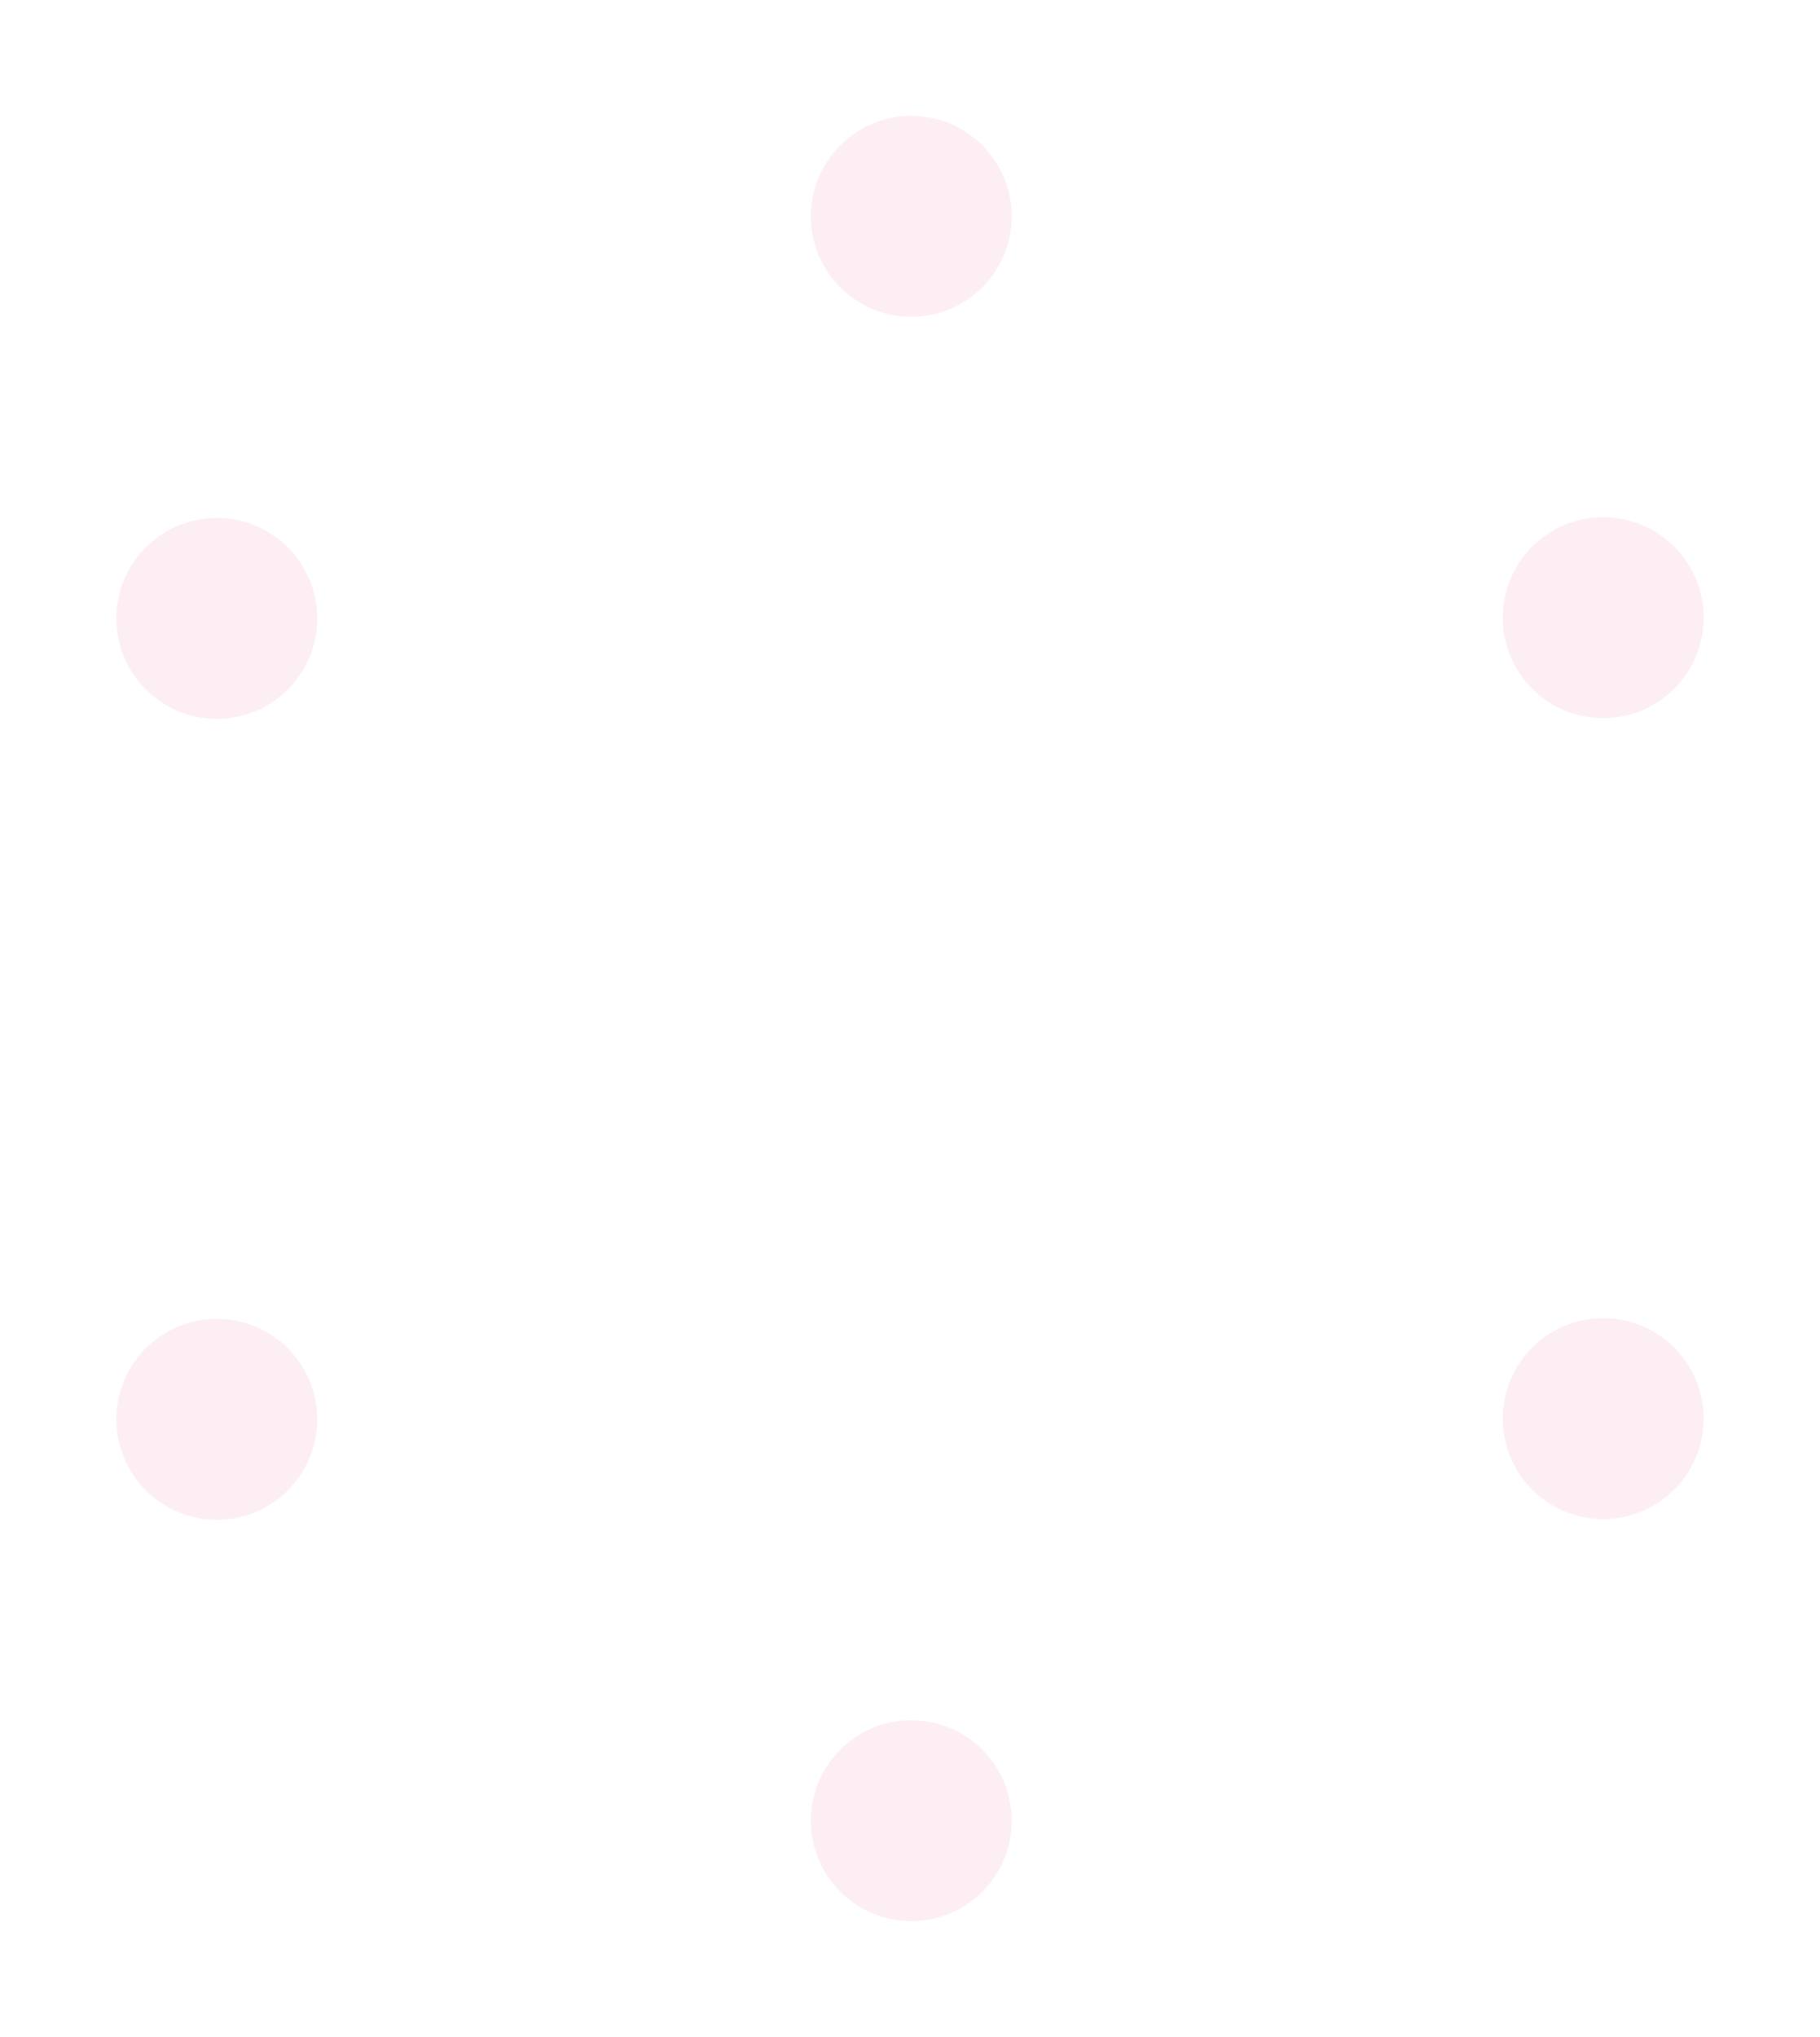 <svg width="707" height="791" viewBox="0 0 707 791" fill="none" xmlns="http://www.w3.org/2000/svg">
<g filter="url(#filter0_f_859_1967)">
<circle cx="354" cy="707" r="39" fill="#FCEEF3"/>
</g>
<g filter="url(#filter1_f_859_1967)">
<circle cx="354" cy="707" r="16" fill="#FCEEF3"/>
</g>
<g filter="url(#filter2_f_859_1967)">
<circle cx="354" cy="84" r="39" transform="rotate(180 354 84)" fill="#FCEEF3"/>
</g>
<g filter="url(#filter3_f_859_1967)">
<circle cx="354" cy="84" r="16" transform="rotate(180 354 84)" fill="#FCEEF3"/>
</g>
<g filter="url(#filter4_f_859_1967)">
<circle cx="622.783" cy="550.859" r="39" transform="rotate(-60 622.783 550.859)" fill="#FCEEF3"/>
</g>
<g filter="url(#filter5_f_859_1967)">
<circle cx="622.782" cy="550.859" r="16" transform="rotate(-60 622.782 550.859)" fill="#FCEEF3"/>
</g>
<g filter="url(#filter6_f_859_1967)">
<circle cx="622.783" cy="239.859" r="39" transform="rotate(-120 622.783 239.859)" fill="#FCEEF3"/>
</g>
<g filter="url(#filter7_f_859_1967)">
<circle cx="622.782" cy="239.859" r="16" transform="rotate(-120 622.782 239.859)" fill="#FCEEF3"/>
</g>
<g filter="url(#filter8_f_859_1967)">
<circle cx="84.217" cy="240.141" r="39" transform="rotate(120 84.217 240.141)" fill="#FCEEF3"/>
</g>
<g filter="url(#filter9_f_859_1967)">
<circle cx="84.217" cy="551.141" r="39" transform="rotate(60 84.217 551.141)" fill="#FCEEF3"/>
</g>
<g filter="url(#filter10_f_859_1967)">
<circle cx="84.217" cy="551.141" r="16" transform="rotate(60 84.217 551.141)" fill="#FCEEF3"/>
</g>
<defs>
<filter id="filter0_f_859_1967" x="270" y="623" width="168" height="168" filterUnits="userSpaceOnUse" color-interpolation-filters="sRGB">
<feFlood flood-opacity="0" result="BackgroundImageFix"/>
<feBlend mode="normal" in="SourceGraphic" in2="BackgroundImageFix" result="shape"/>
<feGaussianBlur stdDeviation="22.5" result="effect1_foregroundBlur_859_1967"/>
</filter>
<filter id="filter1_f_859_1967" x="293" y="646" width="122" height="122" filterUnits="userSpaceOnUse" color-interpolation-filters="sRGB">
<feFlood flood-opacity="0" result="BackgroundImageFix"/>
<feBlend mode="normal" in="SourceGraphic" in2="BackgroundImageFix" result="shape"/>
<feGaussianBlur stdDeviation="22.5" result="effect1_foregroundBlur_859_1967"/>
</filter>
<filter id="filter2_f_859_1967" x="270" y="0" width="168" height="168" filterUnits="userSpaceOnUse" color-interpolation-filters="sRGB">
<feFlood flood-opacity="0" result="BackgroundImageFix"/>
<feBlend mode="normal" in="SourceGraphic" in2="BackgroundImageFix" result="shape"/>
<feGaussianBlur stdDeviation="22.5" result="effect1_foregroundBlur_859_1967"/>
</filter>
<filter id="filter3_f_859_1967" x="293" y="23" width="122" height="122" filterUnits="userSpaceOnUse" color-interpolation-filters="sRGB">
<feFlood flood-opacity="0" result="BackgroundImageFix"/>
<feBlend mode="normal" in="SourceGraphic" in2="BackgroundImageFix" result="shape"/>
<feGaussianBlur stdDeviation="22.5" result="effect1_foregroundBlur_859_1967"/>
</filter>
<filter id="filter4_f_859_1967" x="538.776" y="466.853" width="168.013" height="168.013" filterUnits="userSpaceOnUse" color-interpolation-filters="sRGB">
<feFlood flood-opacity="0" result="BackgroundImageFix"/>
<feBlend mode="normal" in="SourceGraphic" in2="BackgroundImageFix" result="shape"/>
<feGaussianBlur stdDeviation="22.5" result="effect1_foregroundBlur_859_1967"/>
</filter>
<filter id="filter5_f_859_1967" x="561.78" y="489.856" width="122.005" height="122.005" filterUnits="userSpaceOnUse" color-interpolation-filters="sRGB">
<feFlood flood-opacity="0" result="BackgroundImageFix"/>
<feBlend mode="normal" in="SourceGraphic" in2="BackgroundImageFix" result="shape"/>
<feGaussianBlur stdDeviation="22.5" result="effect1_foregroundBlur_859_1967"/>
</filter>
<filter id="filter6_f_859_1967" x="538.776" y="155.853" width="168.013" height="168.013" filterUnits="userSpaceOnUse" color-interpolation-filters="sRGB">
<feFlood flood-opacity="0" result="BackgroundImageFix"/>
<feBlend mode="normal" in="SourceGraphic" in2="BackgroundImageFix" result="shape"/>
<feGaussianBlur stdDeviation="22.5" result="effect1_foregroundBlur_859_1967"/>
</filter>
<filter id="filter7_f_859_1967" x="561.78" y="178.856" width="122.005" height="122.005" filterUnits="userSpaceOnUse" color-interpolation-filters="sRGB">
<feFlood flood-opacity="0" result="BackgroundImageFix"/>
<feBlend mode="normal" in="SourceGraphic" in2="BackgroundImageFix" result="shape"/>
<feGaussianBlur stdDeviation="22.5" result="effect1_foregroundBlur_859_1967"/>
</filter>
<filter id="filter8_f_859_1967" x="0.211" y="156.134" width="168.013" height="168.013" filterUnits="userSpaceOnUse" color-interpolation-filters="sRGB">
<feFlood flood-opacity="0" result="BackgroundImageFix"/>
<feBlend mode="normal" in="SourceGraphic" in2="BackgroundImageFix" result="shape"/>
<feGaussianBlur stdDeviation="22.5" result="effect1_foregroundBlur_859_1967"/>
</filter>
<filter id="filter9_f_859_1967" x="0.211" y="467.134" width="168.013" height="168.013" filterUnits="userSpaceOnUse" color-interpolation-filters="sRGB">
<feFlood flood-opacity="0" result="BackgroundImageFix"/>
<feBlend mode="normal" in="SourceGraphic" in2="BackgroundImageFix" result="shape"/>
<feGaussianBlur stdDeviation="22.5" result="effect1_foregroundBlur_859_1967"/>
</filter>
<filter id="filter10_f_859_1967" x="23.215" y="490.138" width="122.005" height="122.005" filterUnits="userSpaceOnUse" color-interpolation-filters="sRGB">
<feFlood flood-opacity="0" result="BackgroundImageFix"/>
<feBlend mode="normal" in="SourceGraphic" in2="BackgroundImageFix" result="shape"/>
<feGaussianBlur stdDeviation="22.5" result="effect1_foregroundBlur_859_1967"/>
</filter>
</defs>
</svg>

